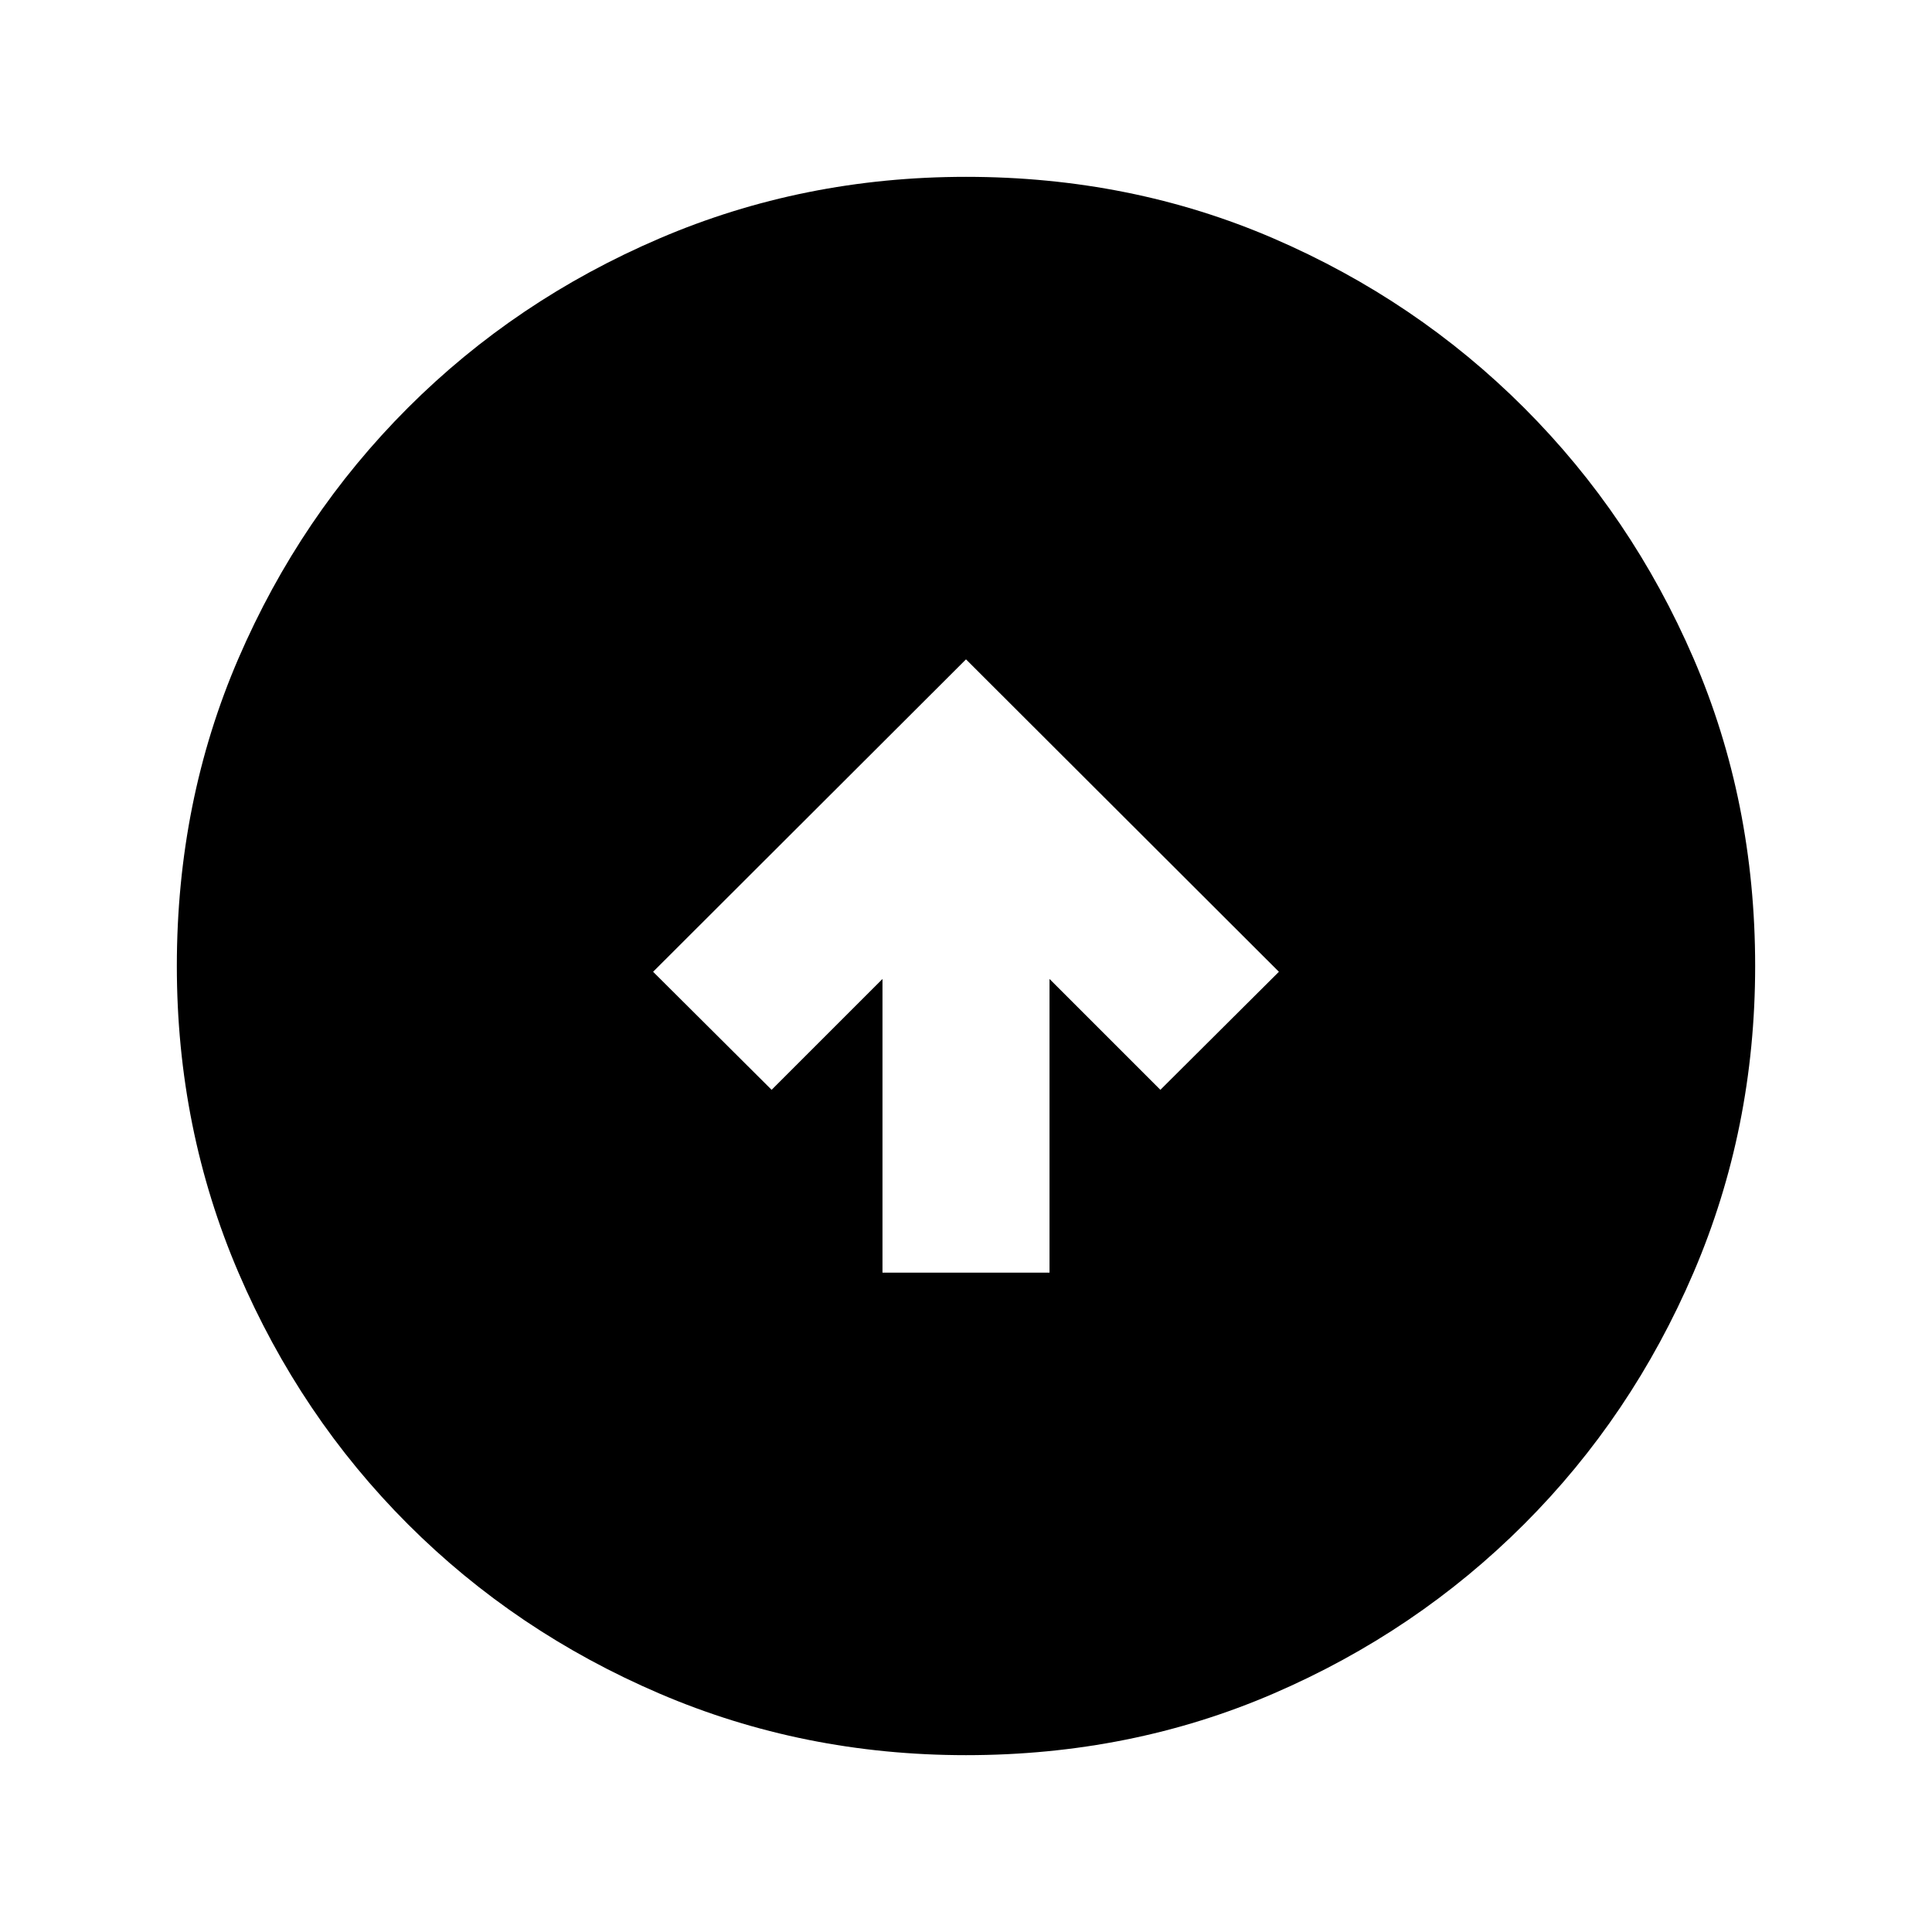 <svg xmlns="http://www.w3.org/2000/svg" height="20" viewBox="0 -960 960 960" width="20"><path d="M438.5-327.63h83v-145.93l55.09 55.08 58.89-58.65L480-632.37 324.52-477.13l58.89 58.65 55.09-55.08v145.93ZM480-87.87q-80.91 0-152.34-30.62-71.44-30.62-125-84.17-53.55-53.56-84.17-125Q87.87-399.09 87.87-480q0-81.91 30.62-152.84 30.62-70.94 84.17-124.5 53.56-53.55 125-84.17 71.43-30.62 152.34-30.62 81.91 0 152.84 30.62 70.94 30.62 124.5 84.17 53.55 53.56 84.17 124.5 30.62 70.93 30.62 152.84 0 80.91-30.62 152.34-30.62 71.44-84.17 125-53.56 53.55-124.5 84.17Q561.91-87.87 480-87.87Z"/></svg>